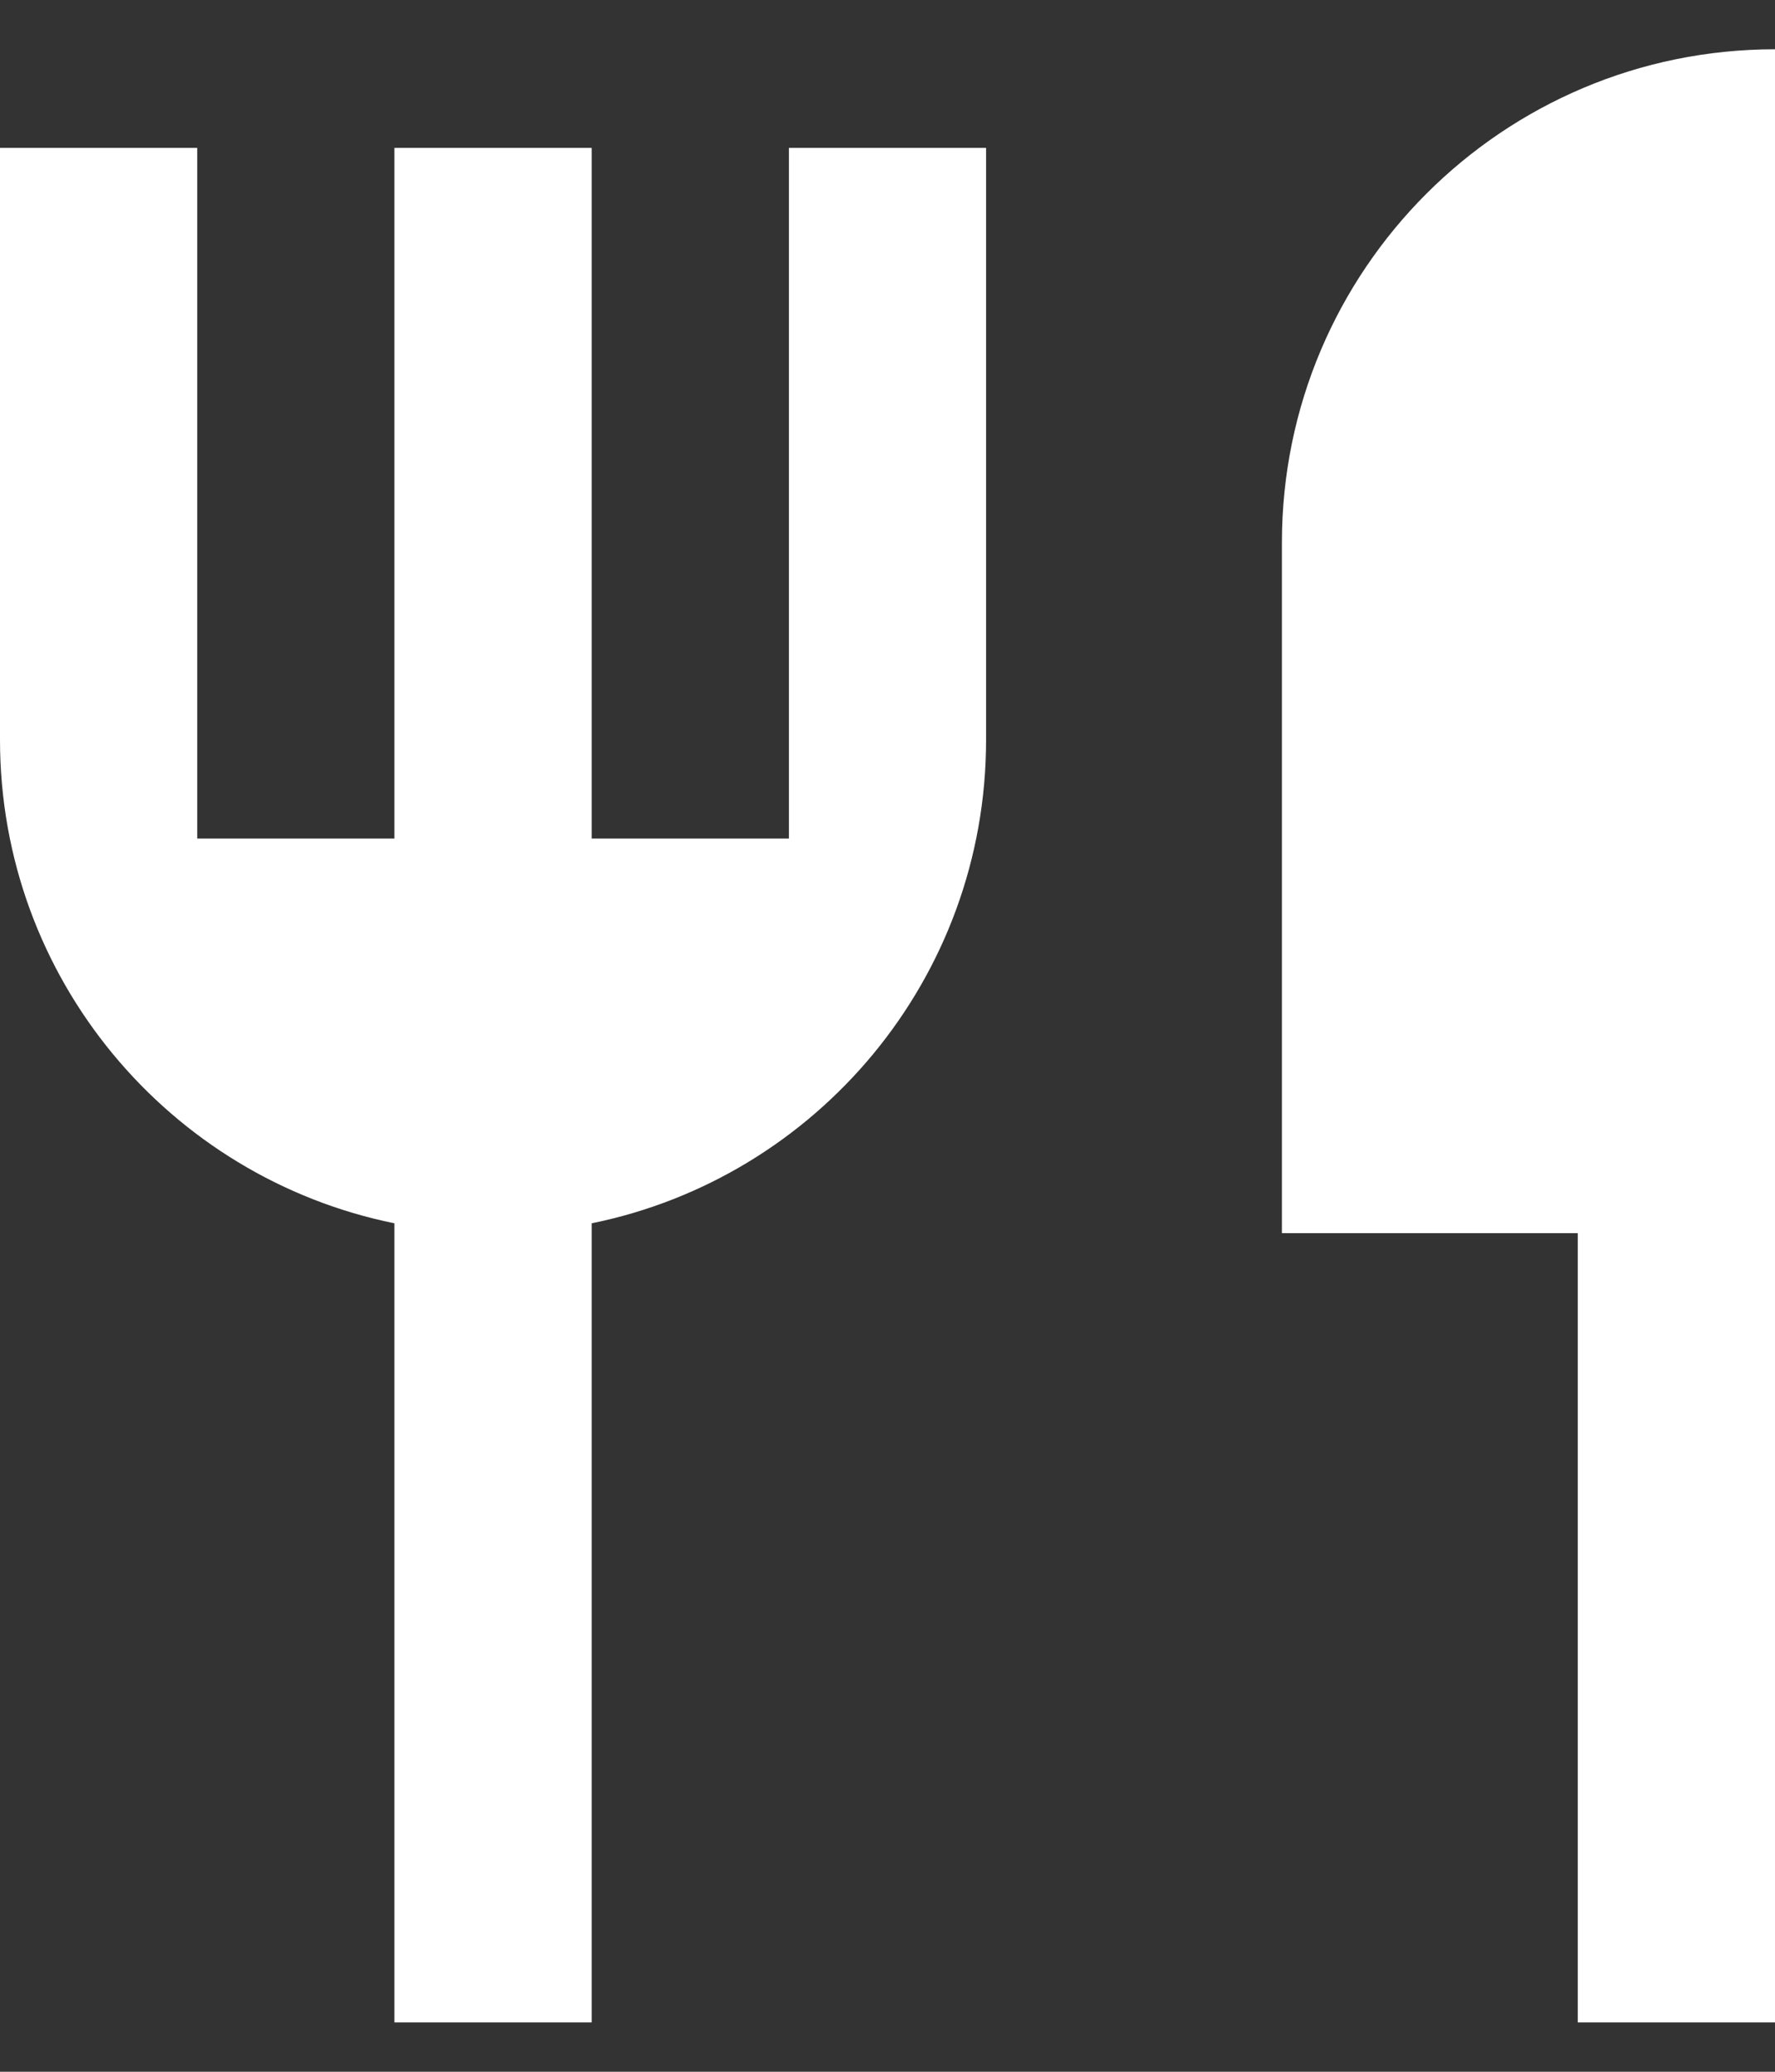 <svg width="24" height="28" viewBox="0 0 24 28" fill="none" xmlns="http://www.w3.org/2000/svg">
    <rect x="0" y="0" width="24" height="28" fill="#333333" stroke="none"/>
    <path
        d="M24 0.666V27.333H21.333V16.666H17.333V7.333C17.333 3.651 20.318 0.666 24 0.666ZM8 16.533V27.333H5.333V16.533C2.29 15.915 0 13.225 0 9.999V1.999H2.667V11.333H5.333V1.999H8V11.333H10.667V1.999H13.333V9.999C13.333 13.225 11.043 15.915 8 16.533Z"
        fill="#FFFFFF" />
</svg>
